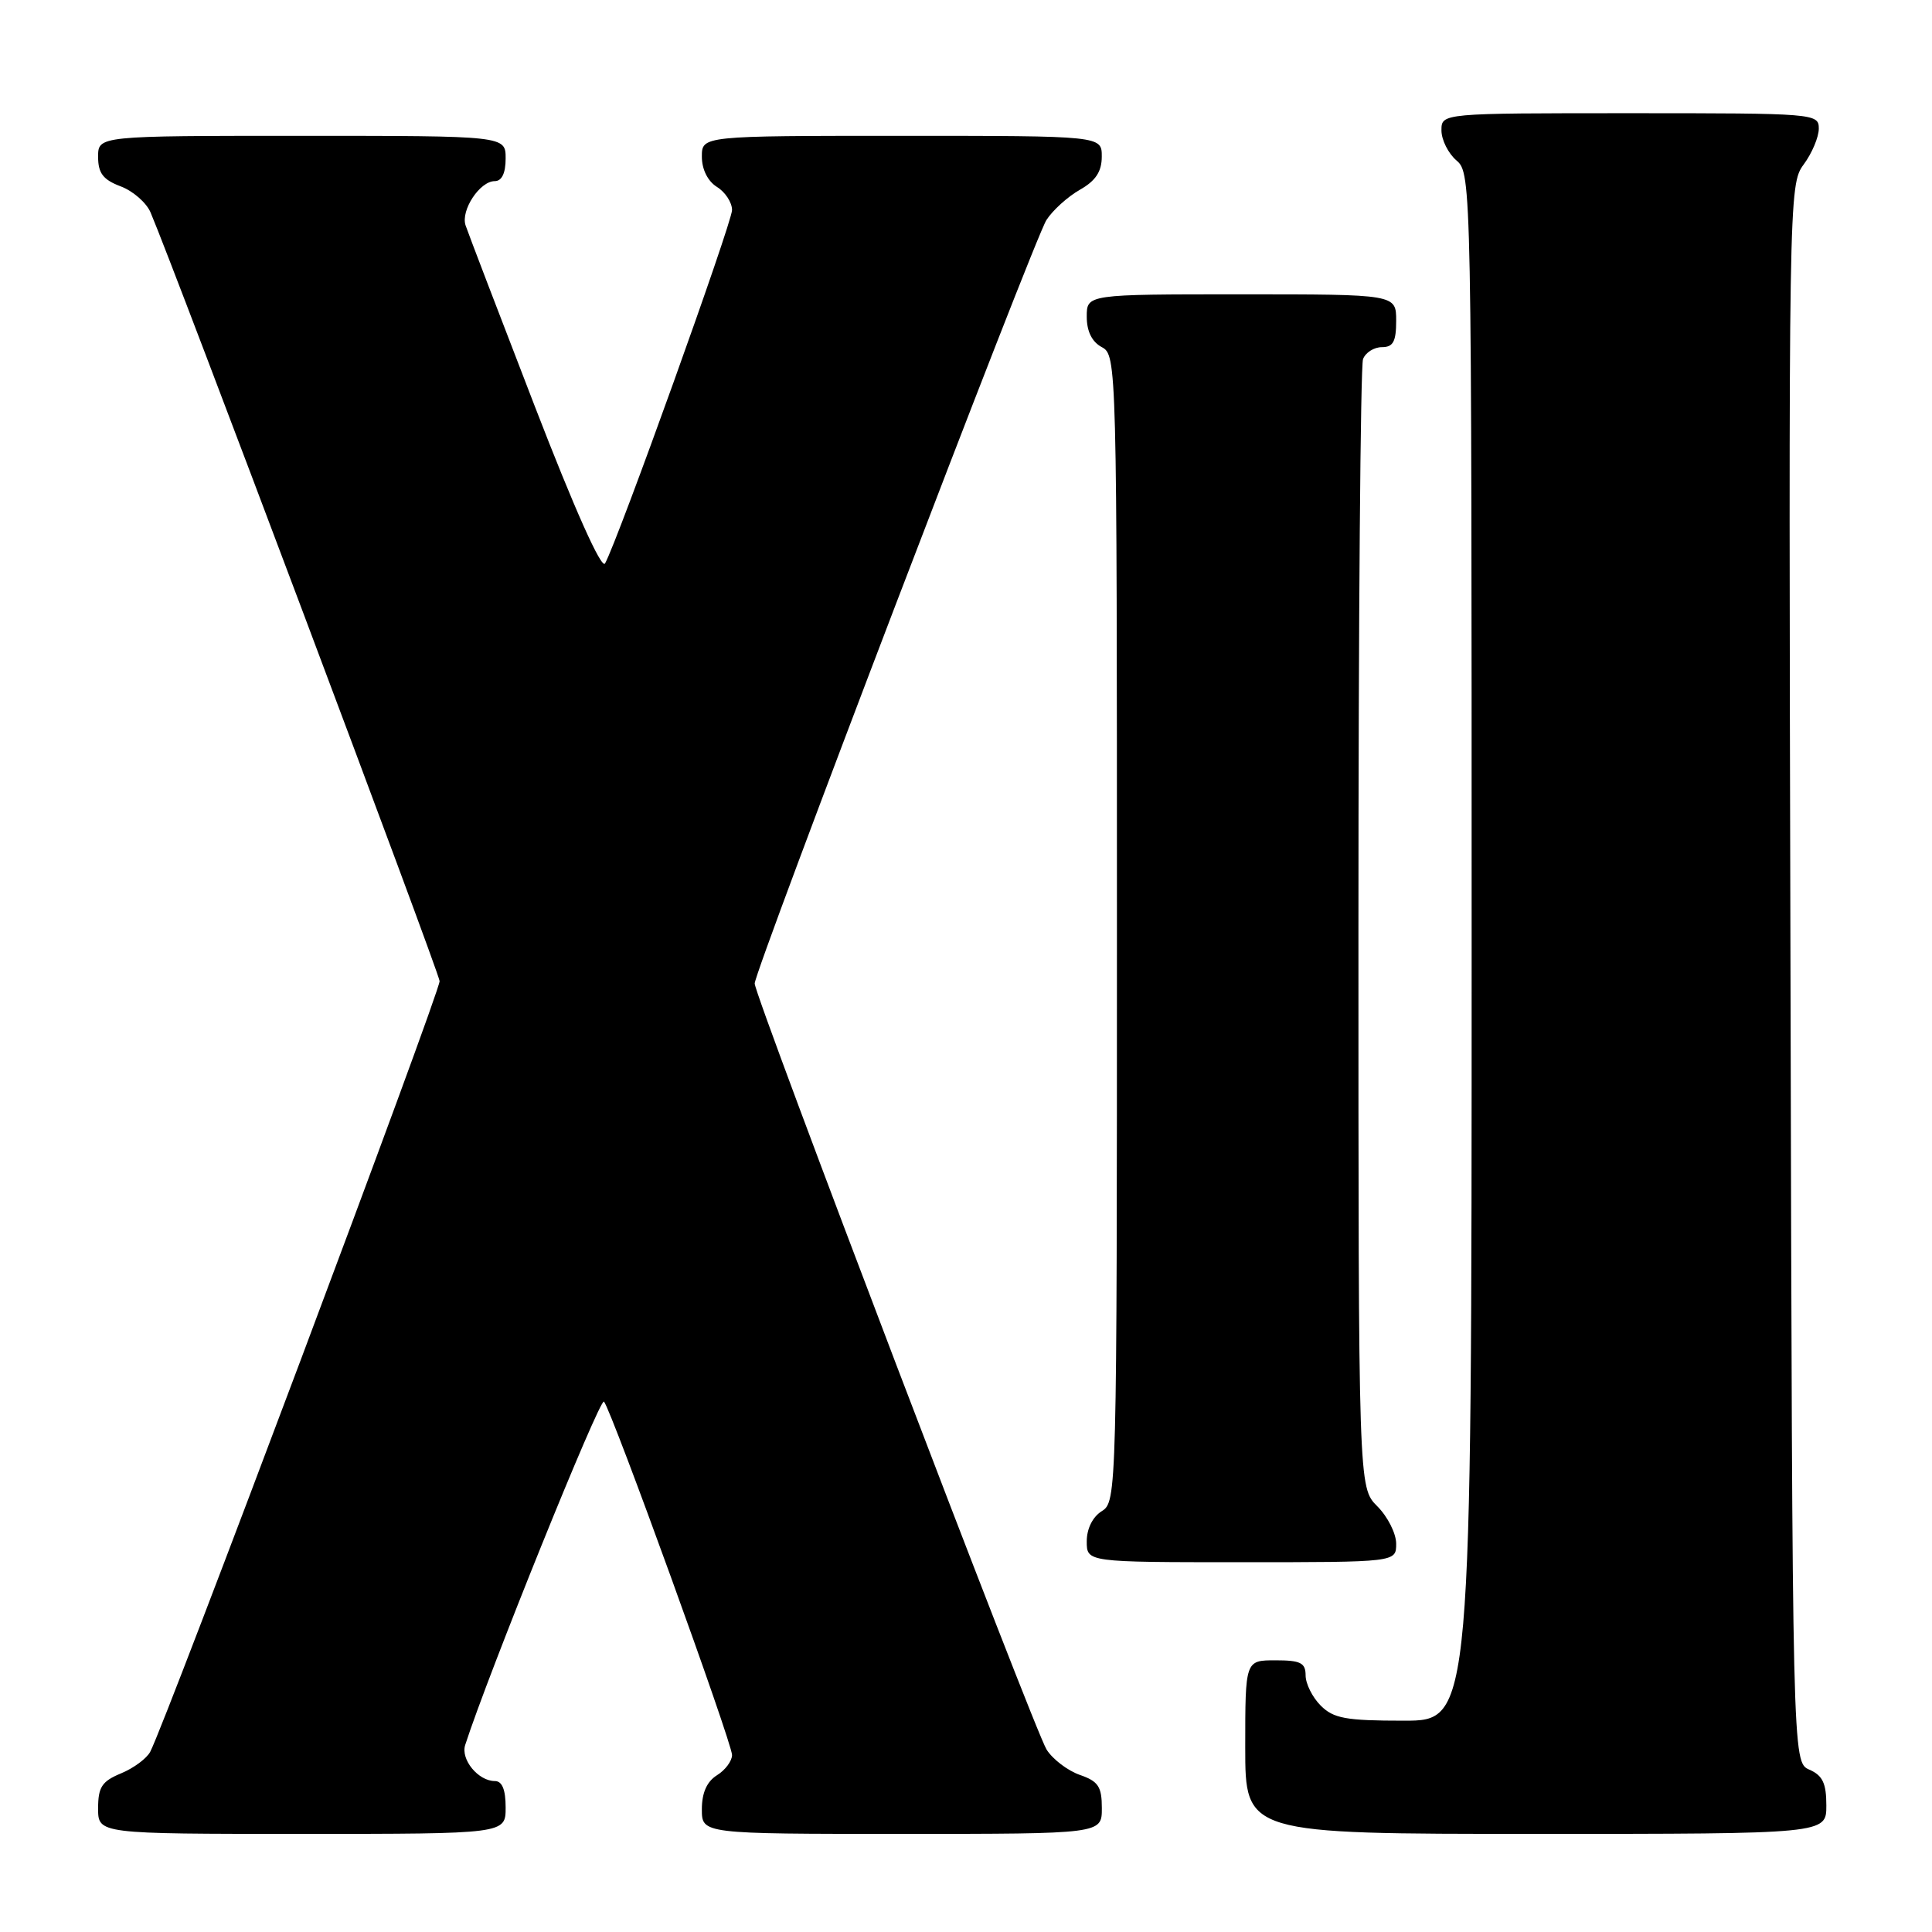 <?xml version="1.0" encoding="UTF-8" standalone="no"?>
<!DOCTYPE svg PUBLIC "-//W3C//DTD SVG 1.1//EN" "http://www.w3.org/Graphics/SVG/1.1/DTD/svg11.dtd" >
<svg xmlns="http://www.w3.org/2000/svg" xmlns:xlink="http://www.w3.org/1999/xlink" version="1.1" viewBox="0 0 256 256">
 <g >
 <path fill="currentColor"
d=" M 67.00 239.50 C 67.00 237.13 66.54 236.00 65.57 236.00 C 63.37 236.00 61.02 233.14 61.64 231.22 C 64.63 221.93 79.50 185.13 80.03 185.72 C 81.05 186.89 97.00 230.91 97.00 232.55 C 97.00 233.34 96.10 234.55 95.00 235.23 C 93.66 236.07 93.00 237.56 93.00 239.74 C 93.00 243.00 93.00 243.00 119.50 243.00 C 146.00 243.00 146.00 243.00 146.00 239.60 C 146.00 236.74 145.54 236.03 143.07 235.18 C 141.46 234.61 139.49 233.11 138.68 231.83 C 137.05 229.25 100.00 132.02 100.00 130.32 C 100.00 128.57 137.02 31.69 138.66 29.15 C 139.49 27.86 141.48 26.06 143.08 25.15 C 145.18 23.96 145.99 22.74 145.99 20.75 C 146.00 18.00 146.00 18.00 119.50 18.00 C 93.00 18.00 93.00 18.00 93.00 20.76 C 93.00 22.44 93.78 24.01 95.00 24.77 C 96.10 25.45 97.00 26.83 97.00 27.83 C 97.00 29.51 81.86 71.64 80.17 74.66 C 79.71 75.48 76.14 67.50 70.83 53.75 C 66.10 41.51 61.99 30.76 61.69 29.86 C 61.03 27.86 63.58 24.00 65.56 24.00 C 66.49 24.00 67.00 22.95 67.00 21.00 C 67.00 18.00 67.00 18.00 40.00 18.00 C 13.00 18.00 13.00 18.00 13.00 20.78 C 13.00 22.95 13.66 23.81 15.98 24.69 C 17.62 25.30 19.41 26.87 19.95 28.15 C 23.14 35.64 58.15 128.76 58.25 130.00 C 58.35 131.32 22.07 227.95 19.91 232.11 C 19.45 233.00 17.71 234.29 16.04 234.98 C 13.50 236.03 13.00 236.80 13.00 239.62 C 13.00 243.00 13.00 243.00 40.00 243.00 C 67.00 243.00 67.00 243.00 67.00 239.50 Z  M 242.00 239.24 C 242.00 236.29 241.51 235.26 239.75 234.49 C 237.50 233.50 237.50 233.50 237.25 129.00 C 236.99 25.79 237.02 24.47 239.00 21.79 C 240.10 20.30 241.00 18.16 241.00 17.04 C 241.00 15.04 240.50 15.00 216.00 15.00 C 191.00 15.00 191.00 15.00 191.00 17.28 C 191.00 18.53 191.90 20.33 193.00 21.27 C 194.98 22.96 195.00 24.22 195.00 125.49 C 195.00 228.00 195.00 228.00 186.00 228.00 C 178.33 228.00 176.70 227.70 175.00 226.00 C 173.90 224.90 173.00 223.10 173.00 222.00 C 173.00 220.33 172.33 220.00 169.00 220.00 C 165.00 220.00 165.00 220.00 165.00 231.50 C 165.00 243.00 165.00 243.00 203.50 243.00 C 242.00 243.00 242.00 243.00 242.00 239.24 Z  M 185.00 204.55 C 185.00 203.20 183.88 200.97 182.50 199.59 C 180.00 197.09 180.00 197.09 180.00 123.13 C 180.00 82.45 180.27 48.45 180.61 47.58 C 180.94 46.71 182.07 46.00 183.11 46.00 C 184.60 46.00 185.00 45.27 185.00 42.50 C 185.00 39.00 185.00 39.00 164.50 39.00 C 144.00 39.00 144.00 39.00 144.00 41.96 C 144.00 43.91 144.69 45.30 146.00 46.00 C 147.97 47.06 148.00 48.09 148.00 123.03 C 148.00 197.90 147.97 199.00 146.00 200.23 C 144.78 200.99 144.00 202.56 144.00 204.24 C 144.00 207.00 144.00 207.00 164.50 207.00 C 185.00 207.00 185.00 207.00 185.00 204.55 Z "/>
</g>
</svg>